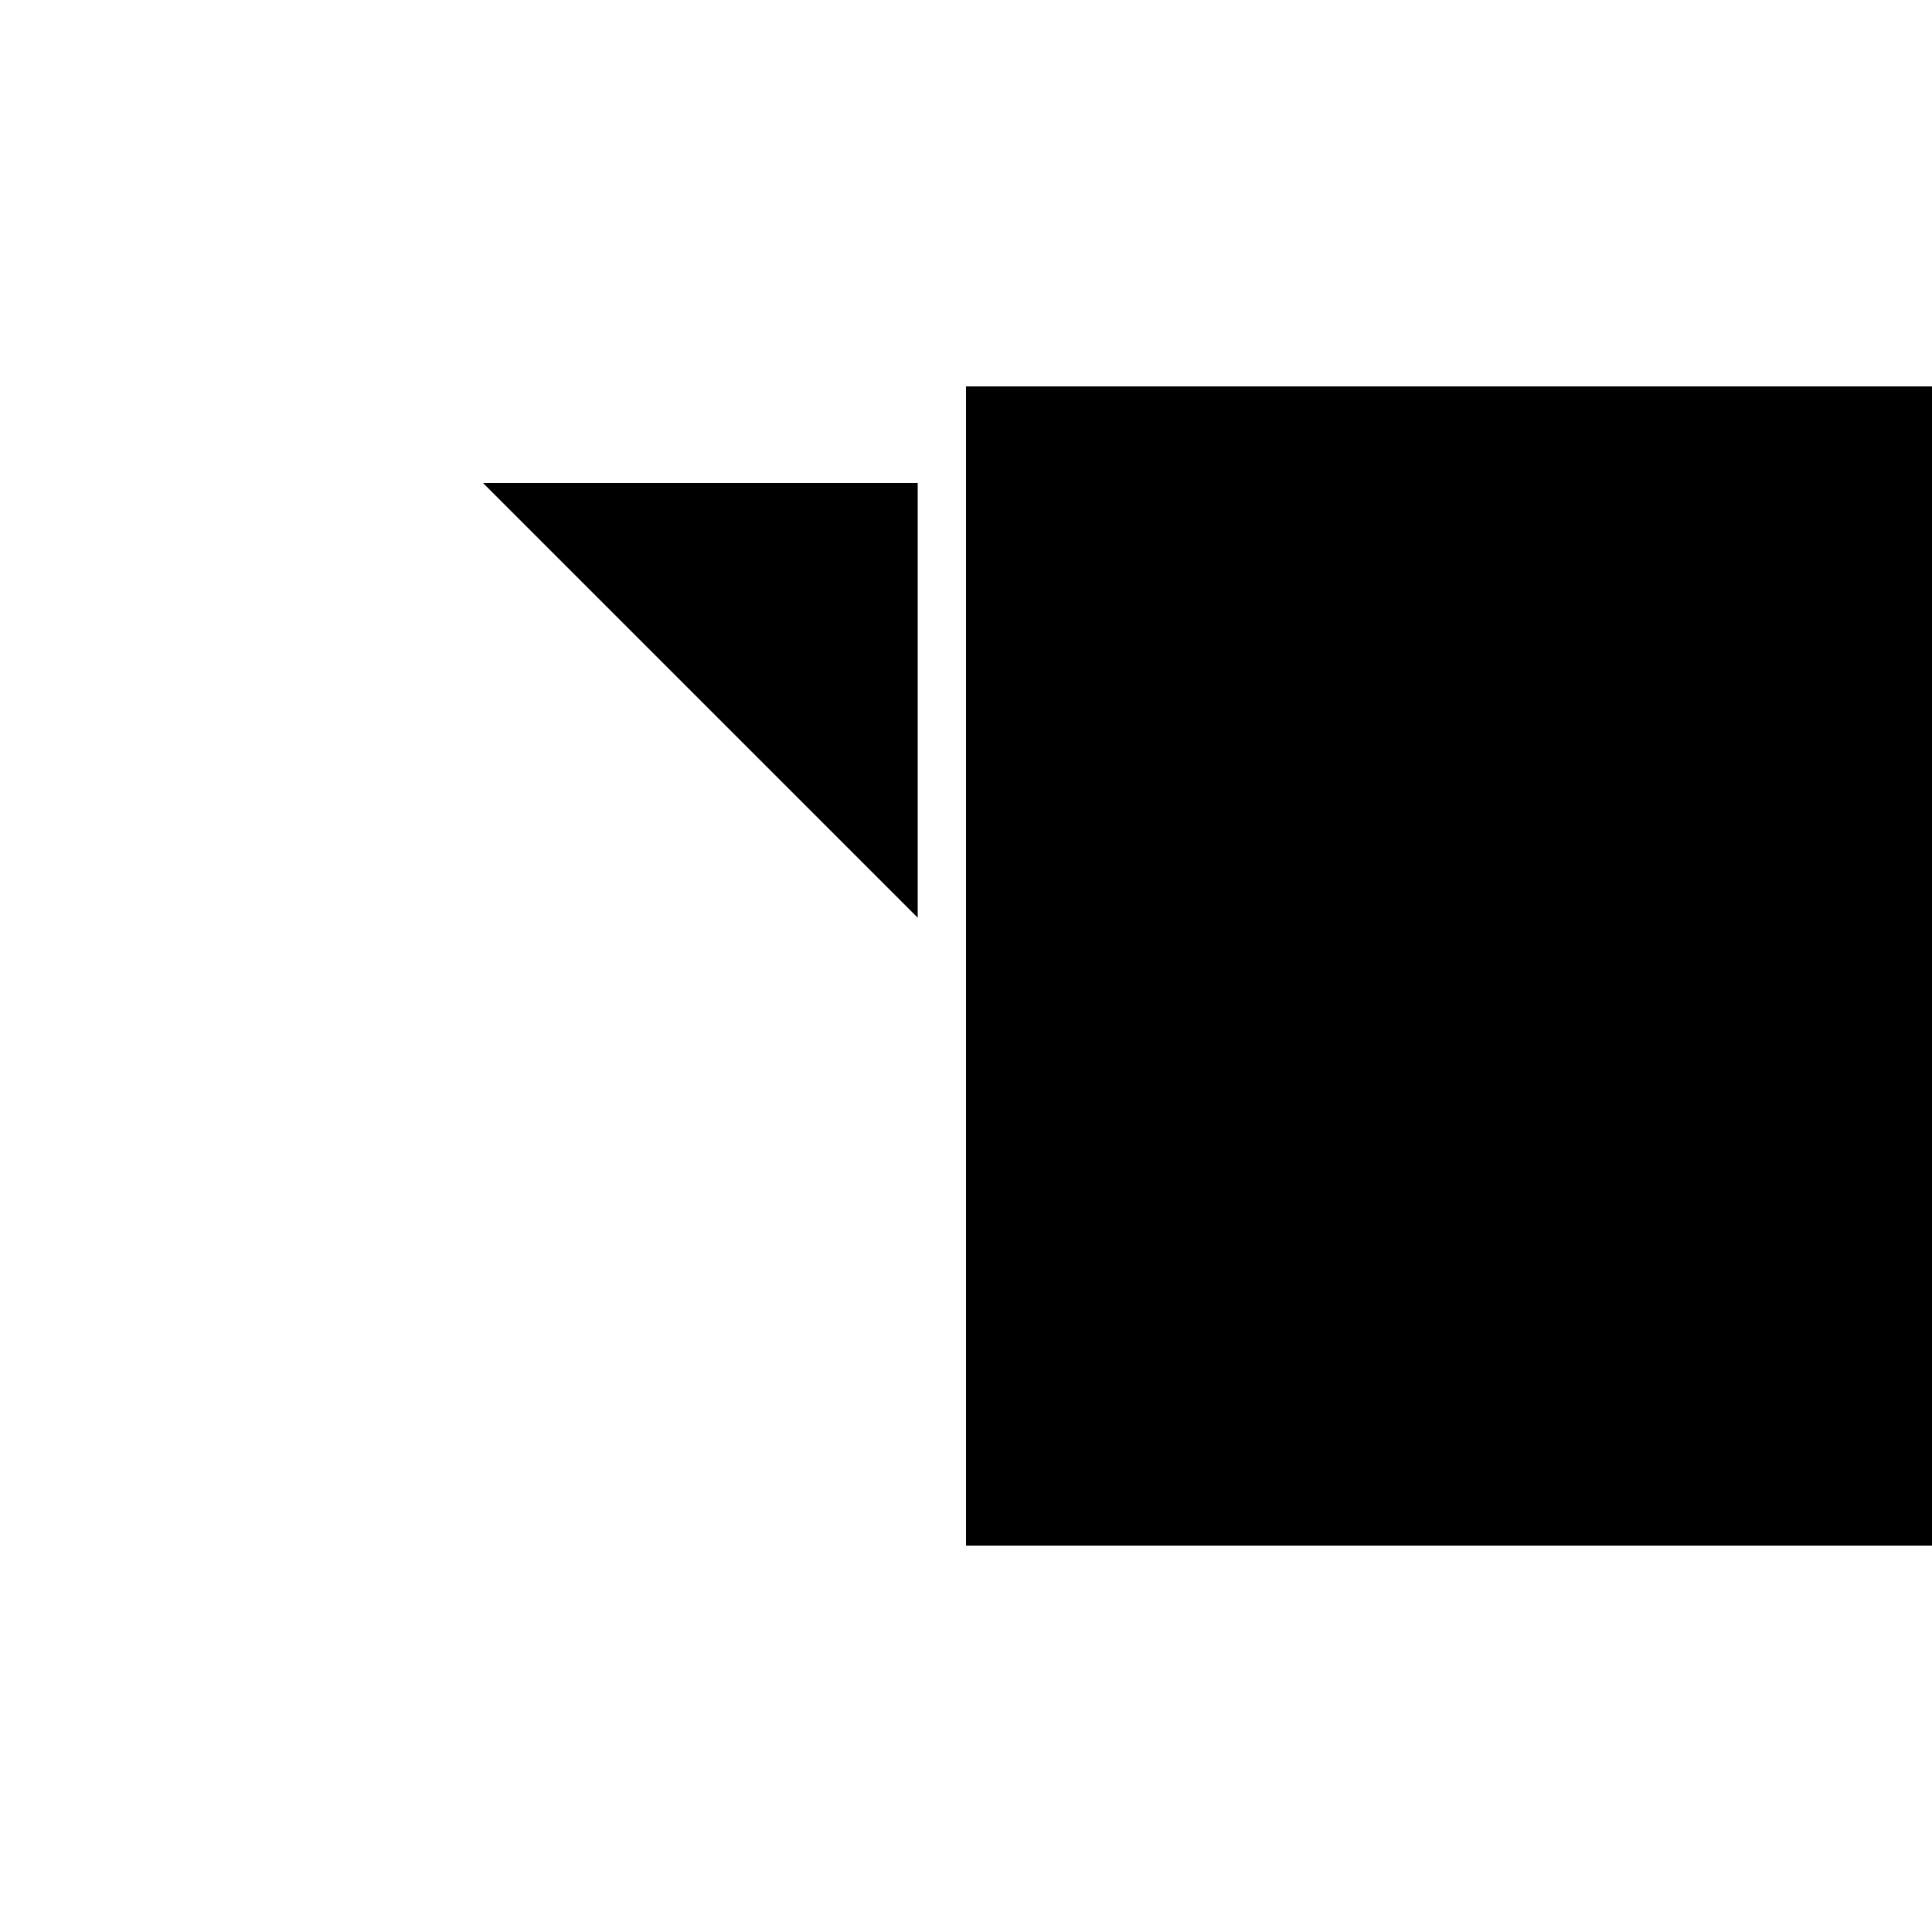 <svg xmlns="http://www.w3.org/2000/svg" viewBox="-100 -100 500 500"><path style="fill:#000000" fill-rule="evenodd" d="M 450.001 0 L 450.001 299.999 L 149.999 299.999 L 149.999 0 M 137.5 137.5 L 24.999 24.999 L 137.5 24.999"/></svg>
